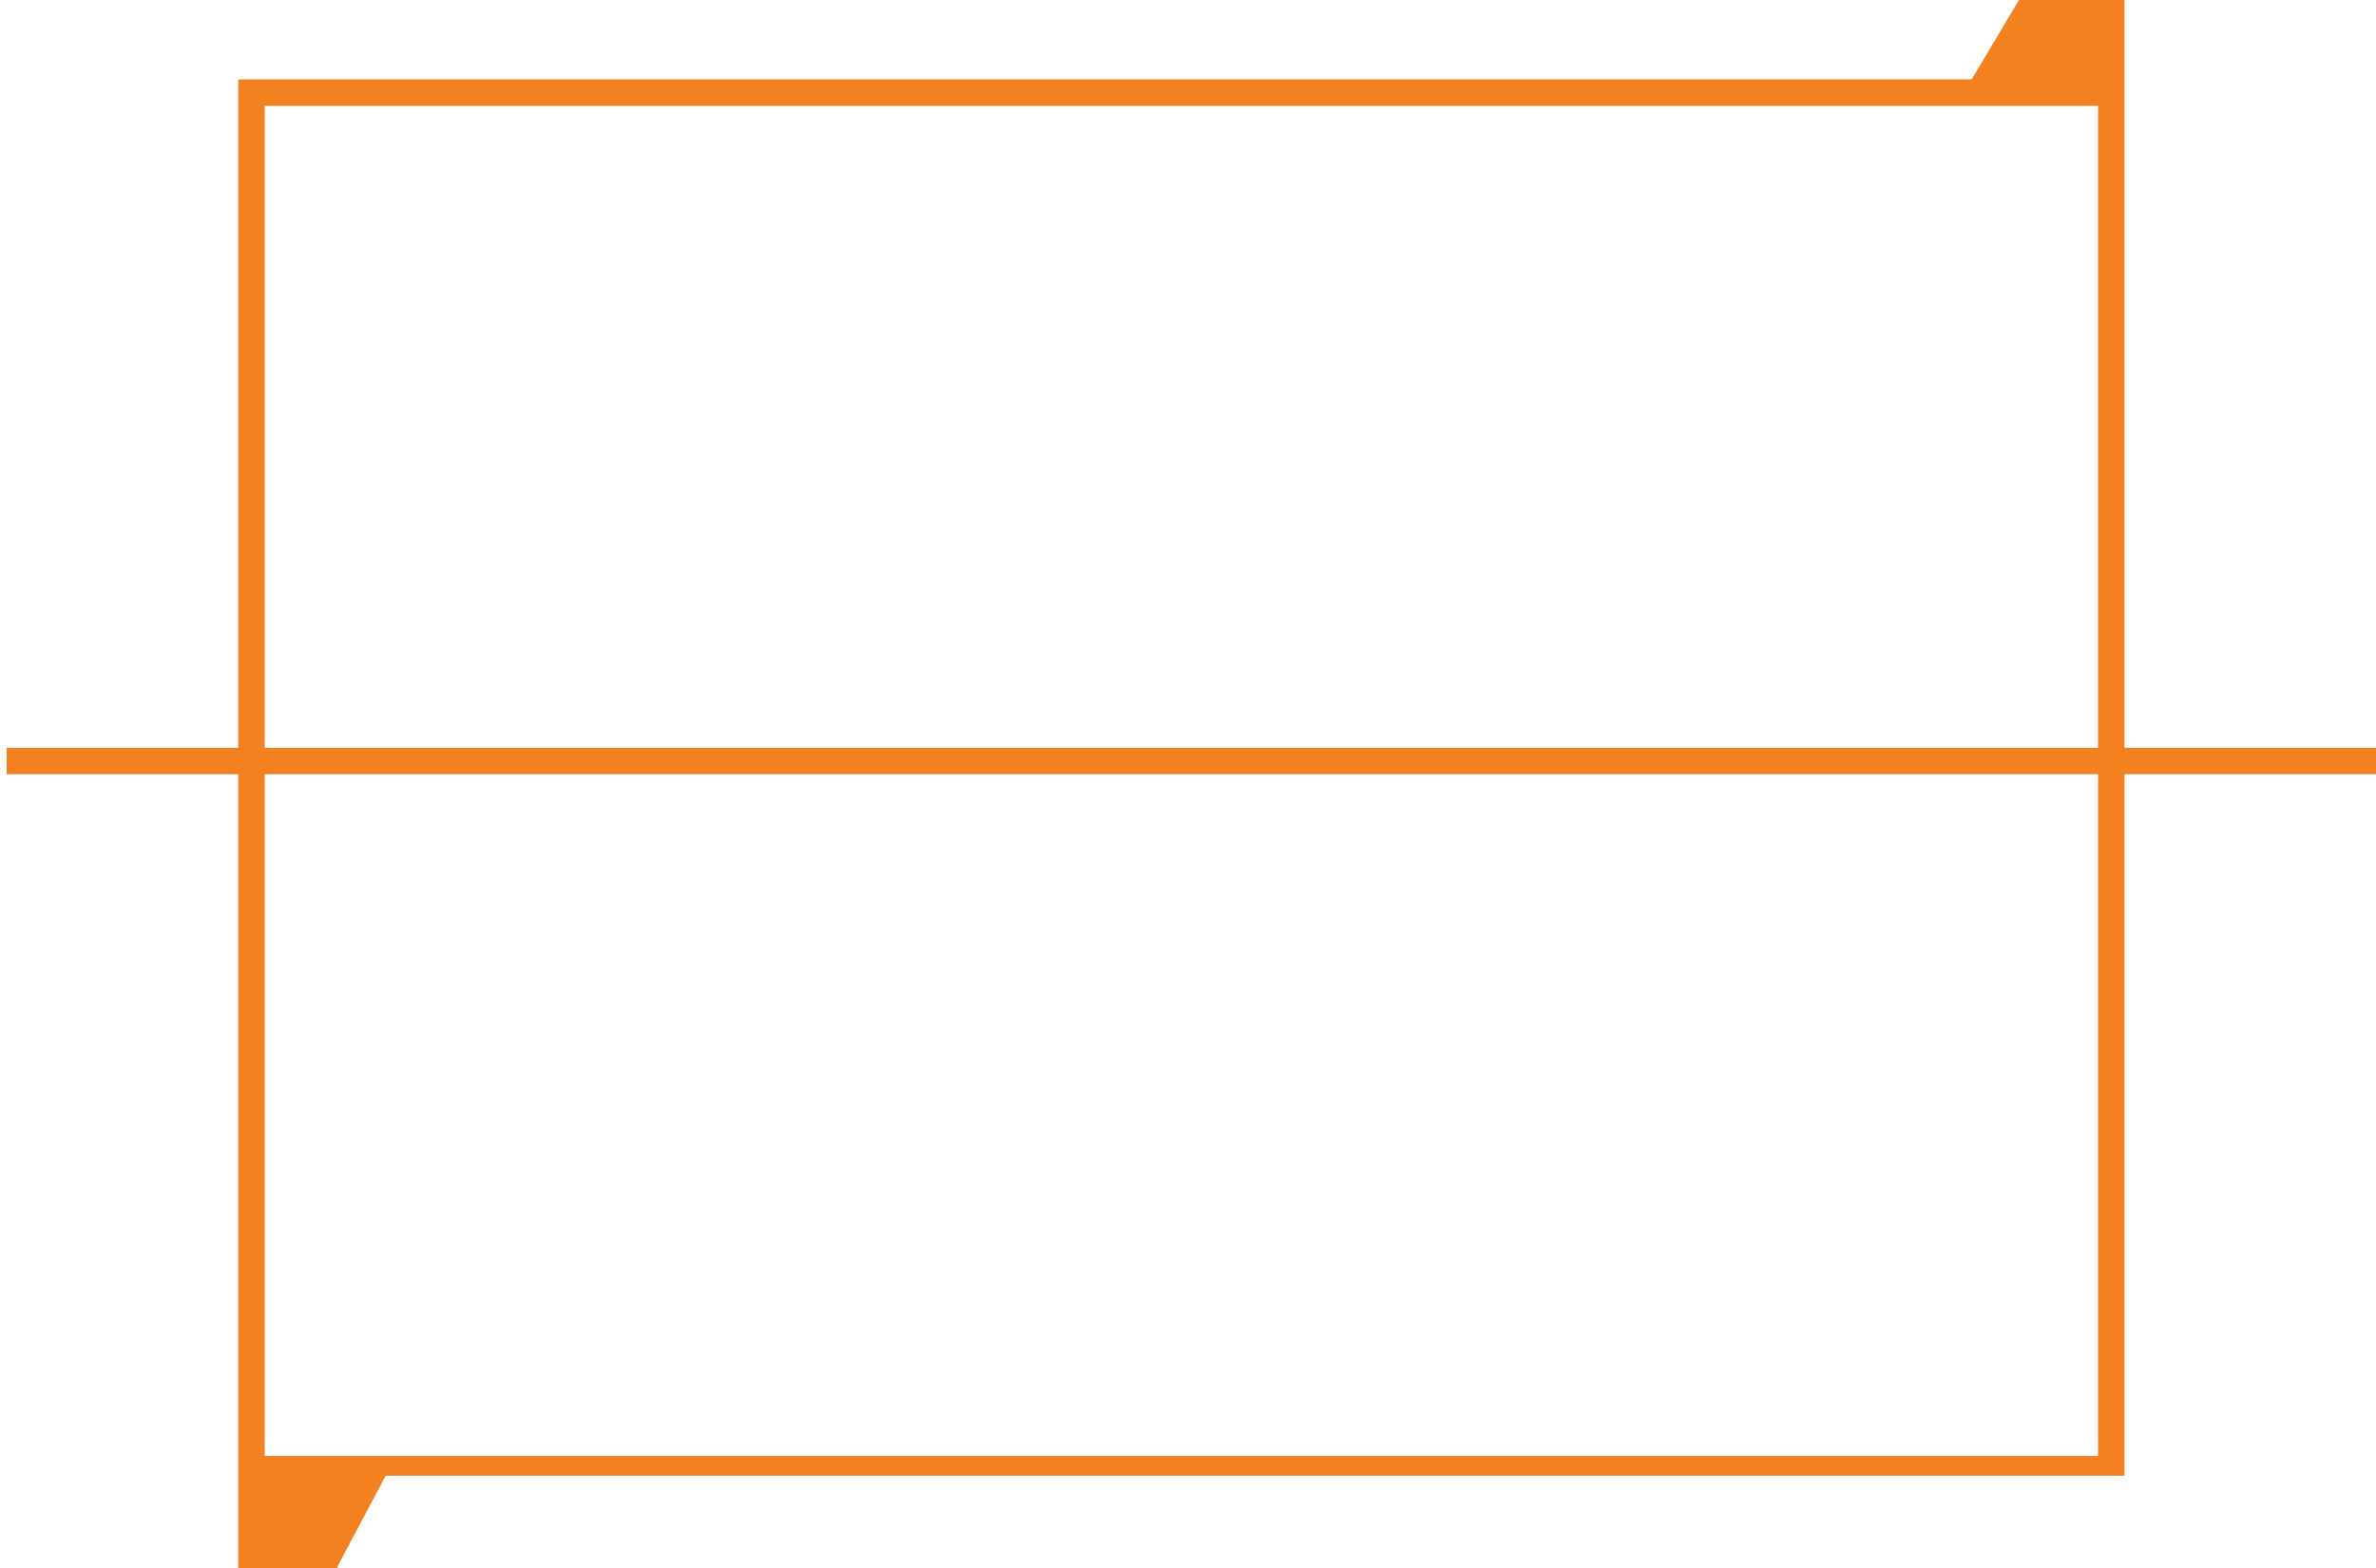 <?xml version="1.0" encoding="utf-8"?>
<!-- Generator: Adobe Illustrator 15.0.0, SVG Export Plug-In . SVG Version: 6.00 Build 0)  -->
<!DOCTYPE svg PUBLIC "-//W3C//DTD SVG 1.1//EN" "http://www.w3.org/Graphics/SVG/1.1/DTD/svg11.dtd">
<svg version="1.1" id="Layer_1" xmlns="http://www.w3.org/2000/svg" xmlns:xlink="http://www.w3.org/1999/xlink" x="0px" y="0px"
	 width="359px" height="237px" viewBox="0 0 359 237" enable-background="new 0 0 359 237" xml:space="preserve">
<path fill="#F48120" d="M359,113h-38V0h-4h-11.948l-7.152,12H38h-2v101H1v4h35v120h2h13v-0.311L58.276,223H317h4V117h38V113z M40,16
	h277v97H40V16z M317,220H40V117h277V220z"/>
</svg>
